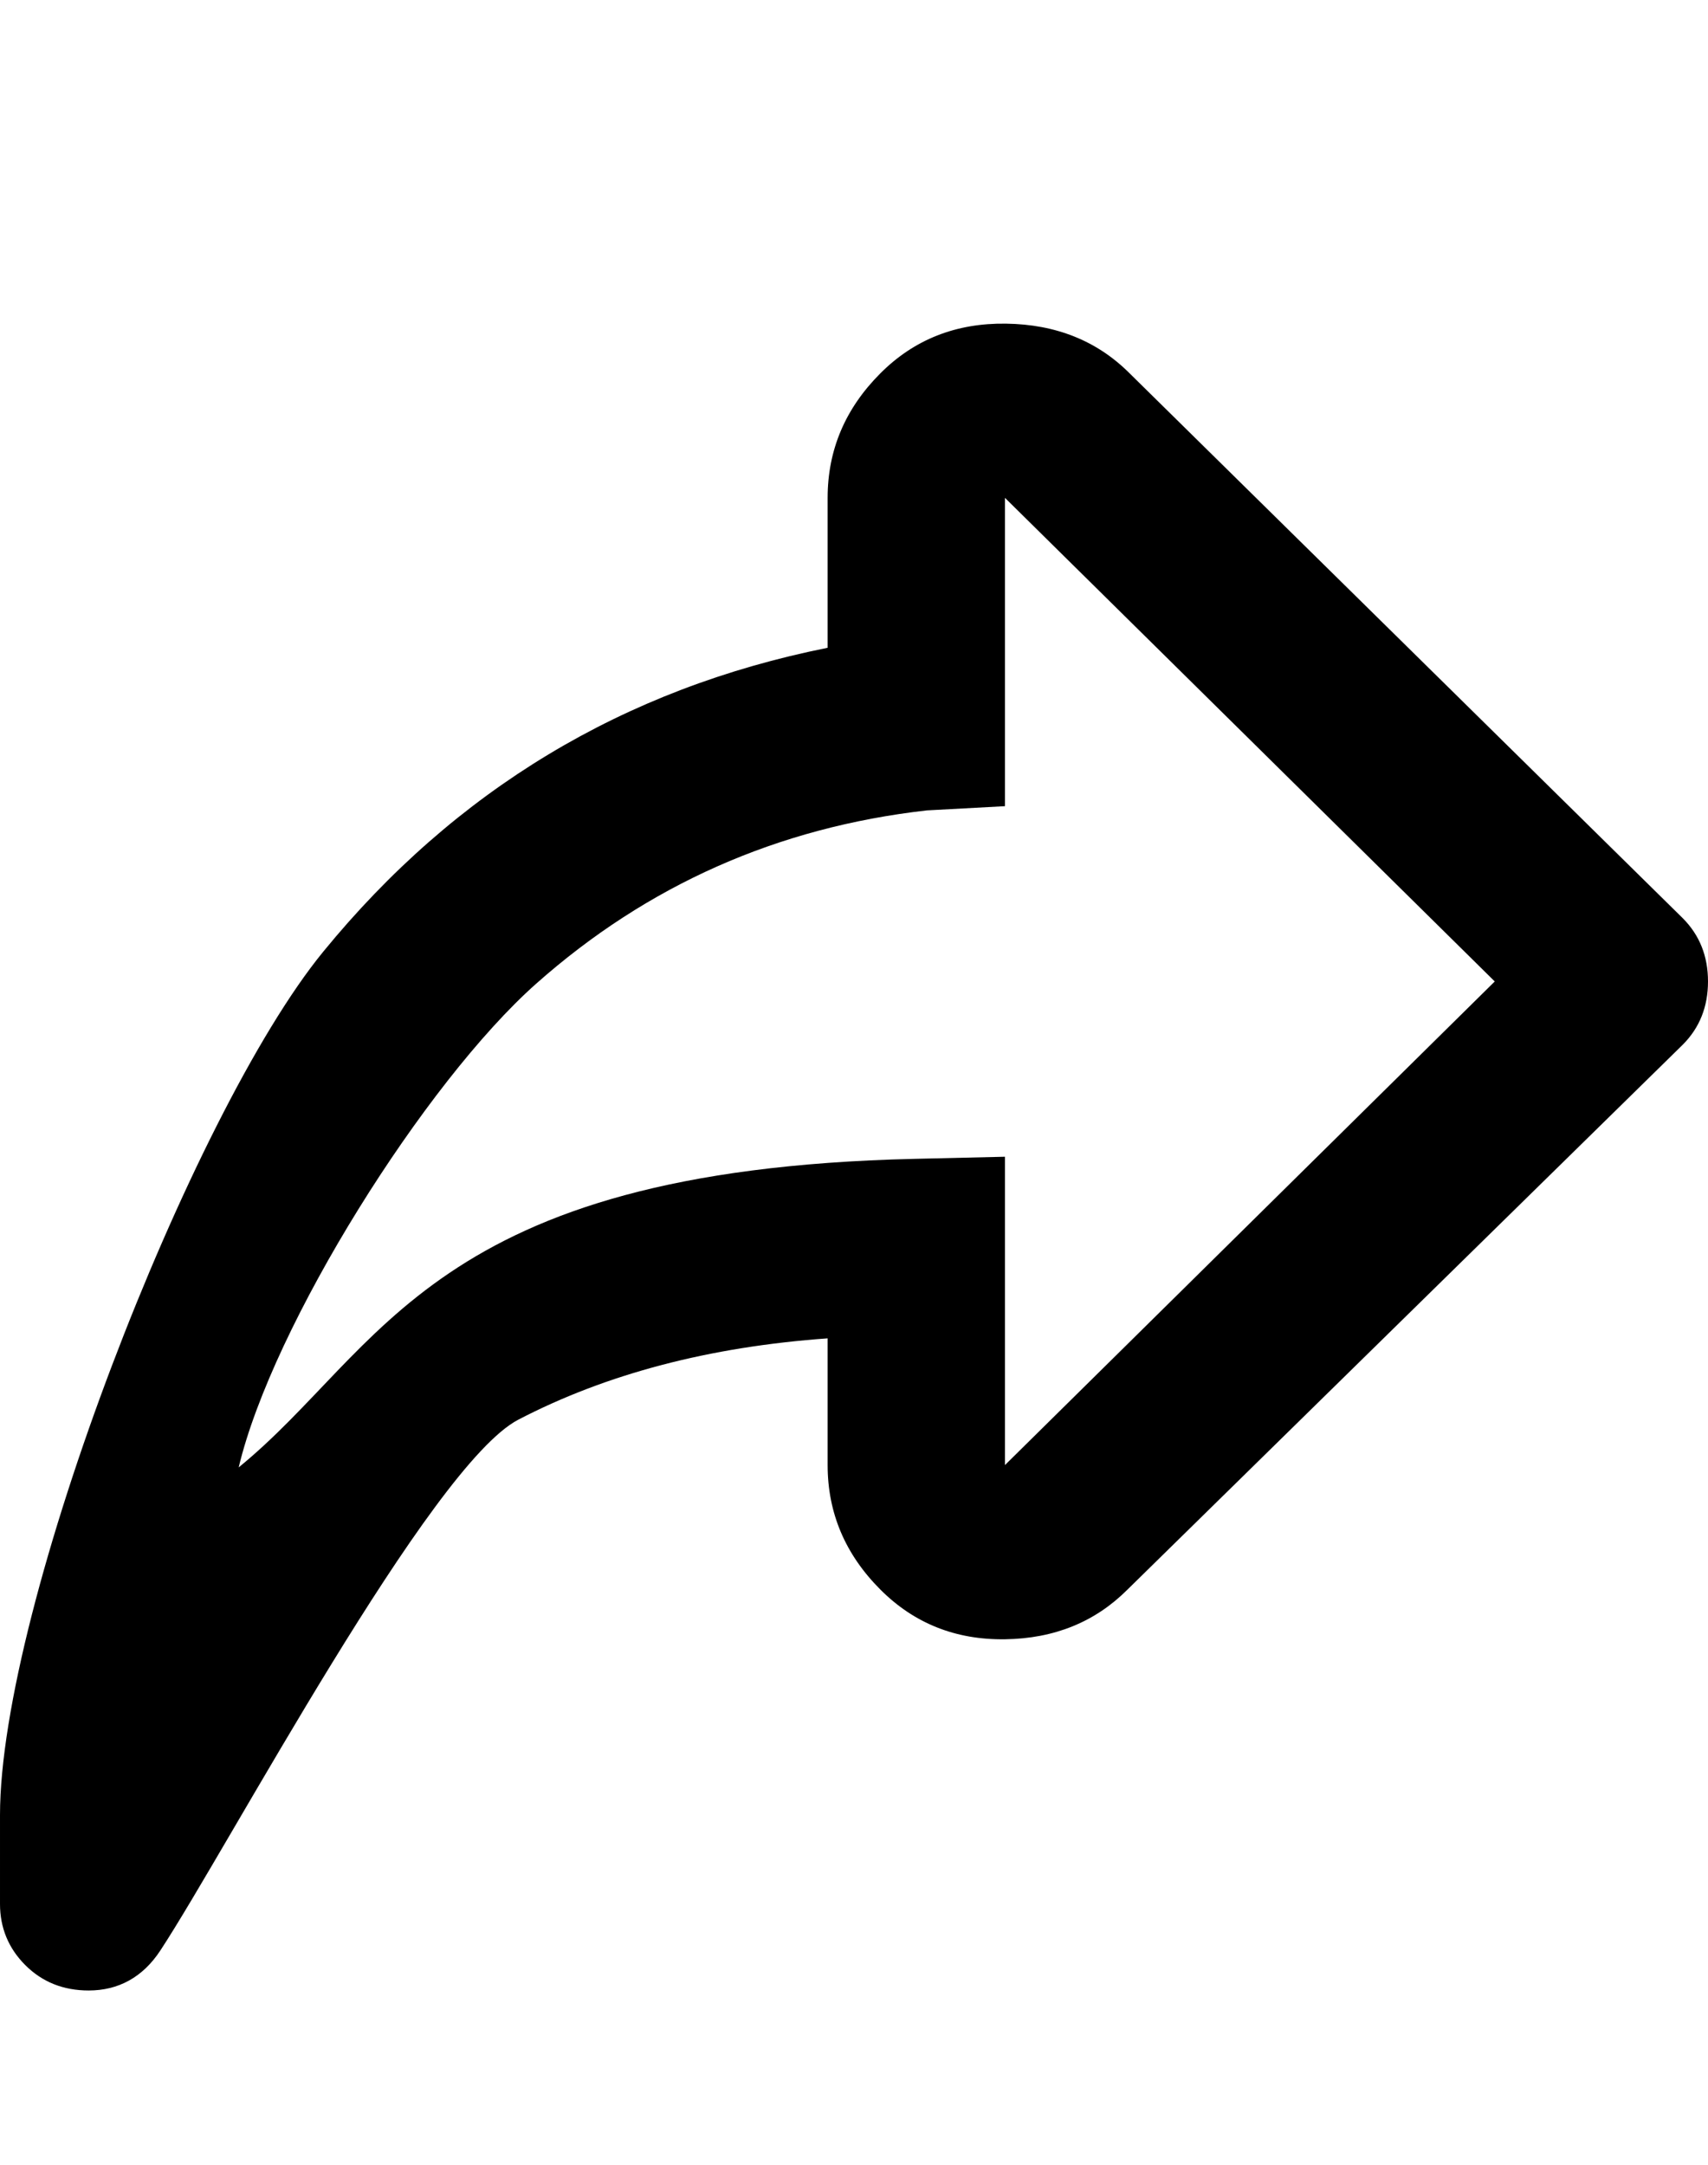 <?xml version="1.0" encoding="utf-8"?>
<!-- Generator: Adobe Illustrator 14.0.0, SVG Export Plug-In . SVG Version: 6.00 Build 43363)  -->
<!DOCTYPE svg PUBLIC "-//W3C//DTD SVG 1.1//EN" "http://www.w3.org/Graphics/SVG/1.1/DTD/svg11.dtd">
<svg version="1.1" id="_x31_" xmlns="http://www.w3.org/2000/svg" xmlns:xlink="http://www.w3.org/1999/xlink" x="0px" y="0px"
	 width="789.234px" height="1000px" viewBox="105.384 0 789.234 1000" enable-background="new 105.384 0 789.234 1000"
	 xml:space="preserve">
<path d="M105.384,879.506c0,11.011,3.899,20.503,11.697,28.285c7.799,7.798,17.562,11.713,29.276,11.713
	c13.646,0,24.96-6.024,33.158-18.536c31.465-47.956,124.74-224.022,165.393-245.164c40.652-21.142,88.289-33.653,142.909-37.553
	v58.534c0,22.1,8.134,41.292,24.4,57.544c15.597,15.612,34.788,23.25,57.544,22.931c22.771-0.318,41.627-7.974,56.585-22.931
	l256.559-251.685c7.813-7.798,11.713-17.562,11.713-29.259c0-11.713-3.898-21.461-11.713-29.274L627.32,172.426
	c-14.957-14.957-33.975-22.595-57.064-22.915c-23.091-0.335-42.443,7.319-58.039,22.915c-16.268,16.268-24.4,35.444-24.4,57.56
	v69.257c-94.299,18.873-172.024,65.694-233.147,140.479c-61.124,74.786-149.285,301.926-149.285,398.813V879.506L105.384,879.506z
	 M527.813,535.331c-223.543,5.177-245.146,87.89-312.135,142.523C231.29,612.162,301.825,499.887,353.2,454.36
	c51.375-45.527,111.54-72.197,180.478-79.996l36.083-1.949V229.986l226.323,223.399l-226.323,223.4V534.354L527.813,535.331z"/>
</svg>
